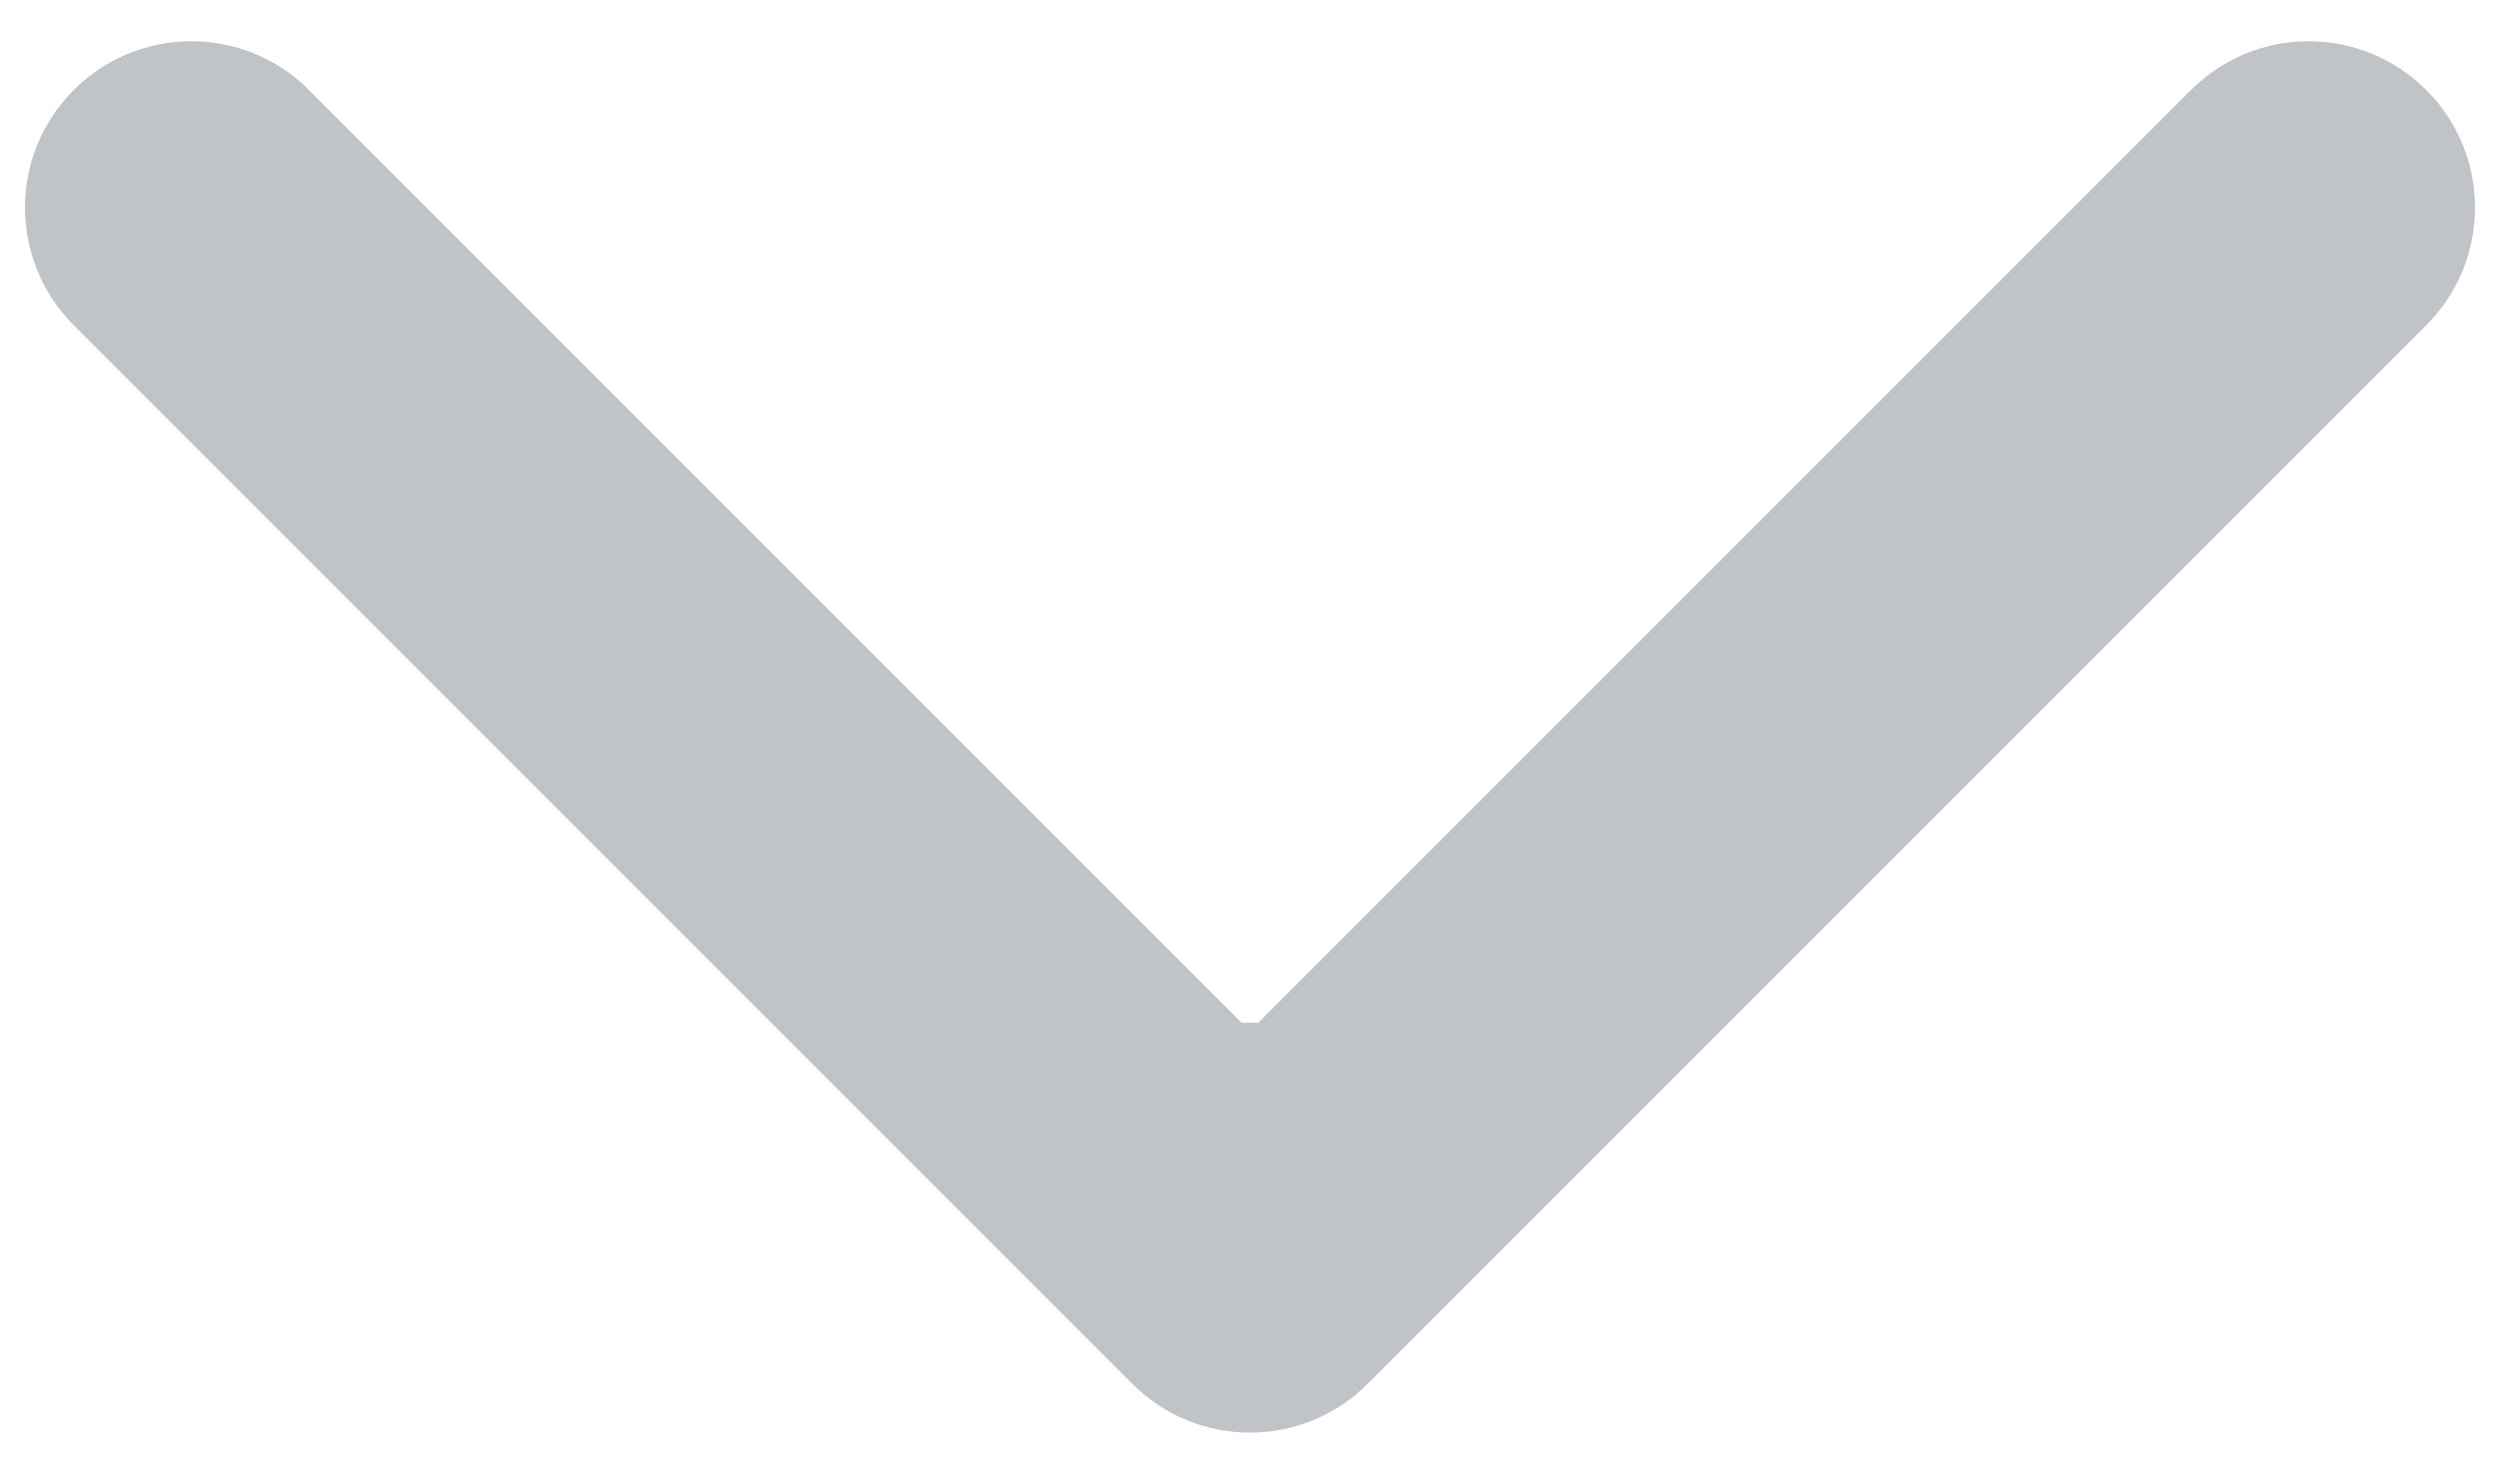 <svg width="22" height="13" viewBox="0 0 22 13" fill="none" xmlns="http://www.w3.org/2000/svg">
<path d="M9.965 12.178C10.537 12.75 11.463 12.75 12.035 12.178L21.351 2.862C21.923 2.29 21.923 1.364 21.351 0.792C20.779 0.22 19.852 0.22 19.281 0.792L11 9.073L2.719 0.792C2.148 0.22 1.221 0.22 0.649 0.792C0.077 1.364 0.077 2.29 0.649 2.862L9.965 12.178ZM9.536 9V11.143H12.464V9H9.536Z" fill="#C0C3C8"/>
</svg>
